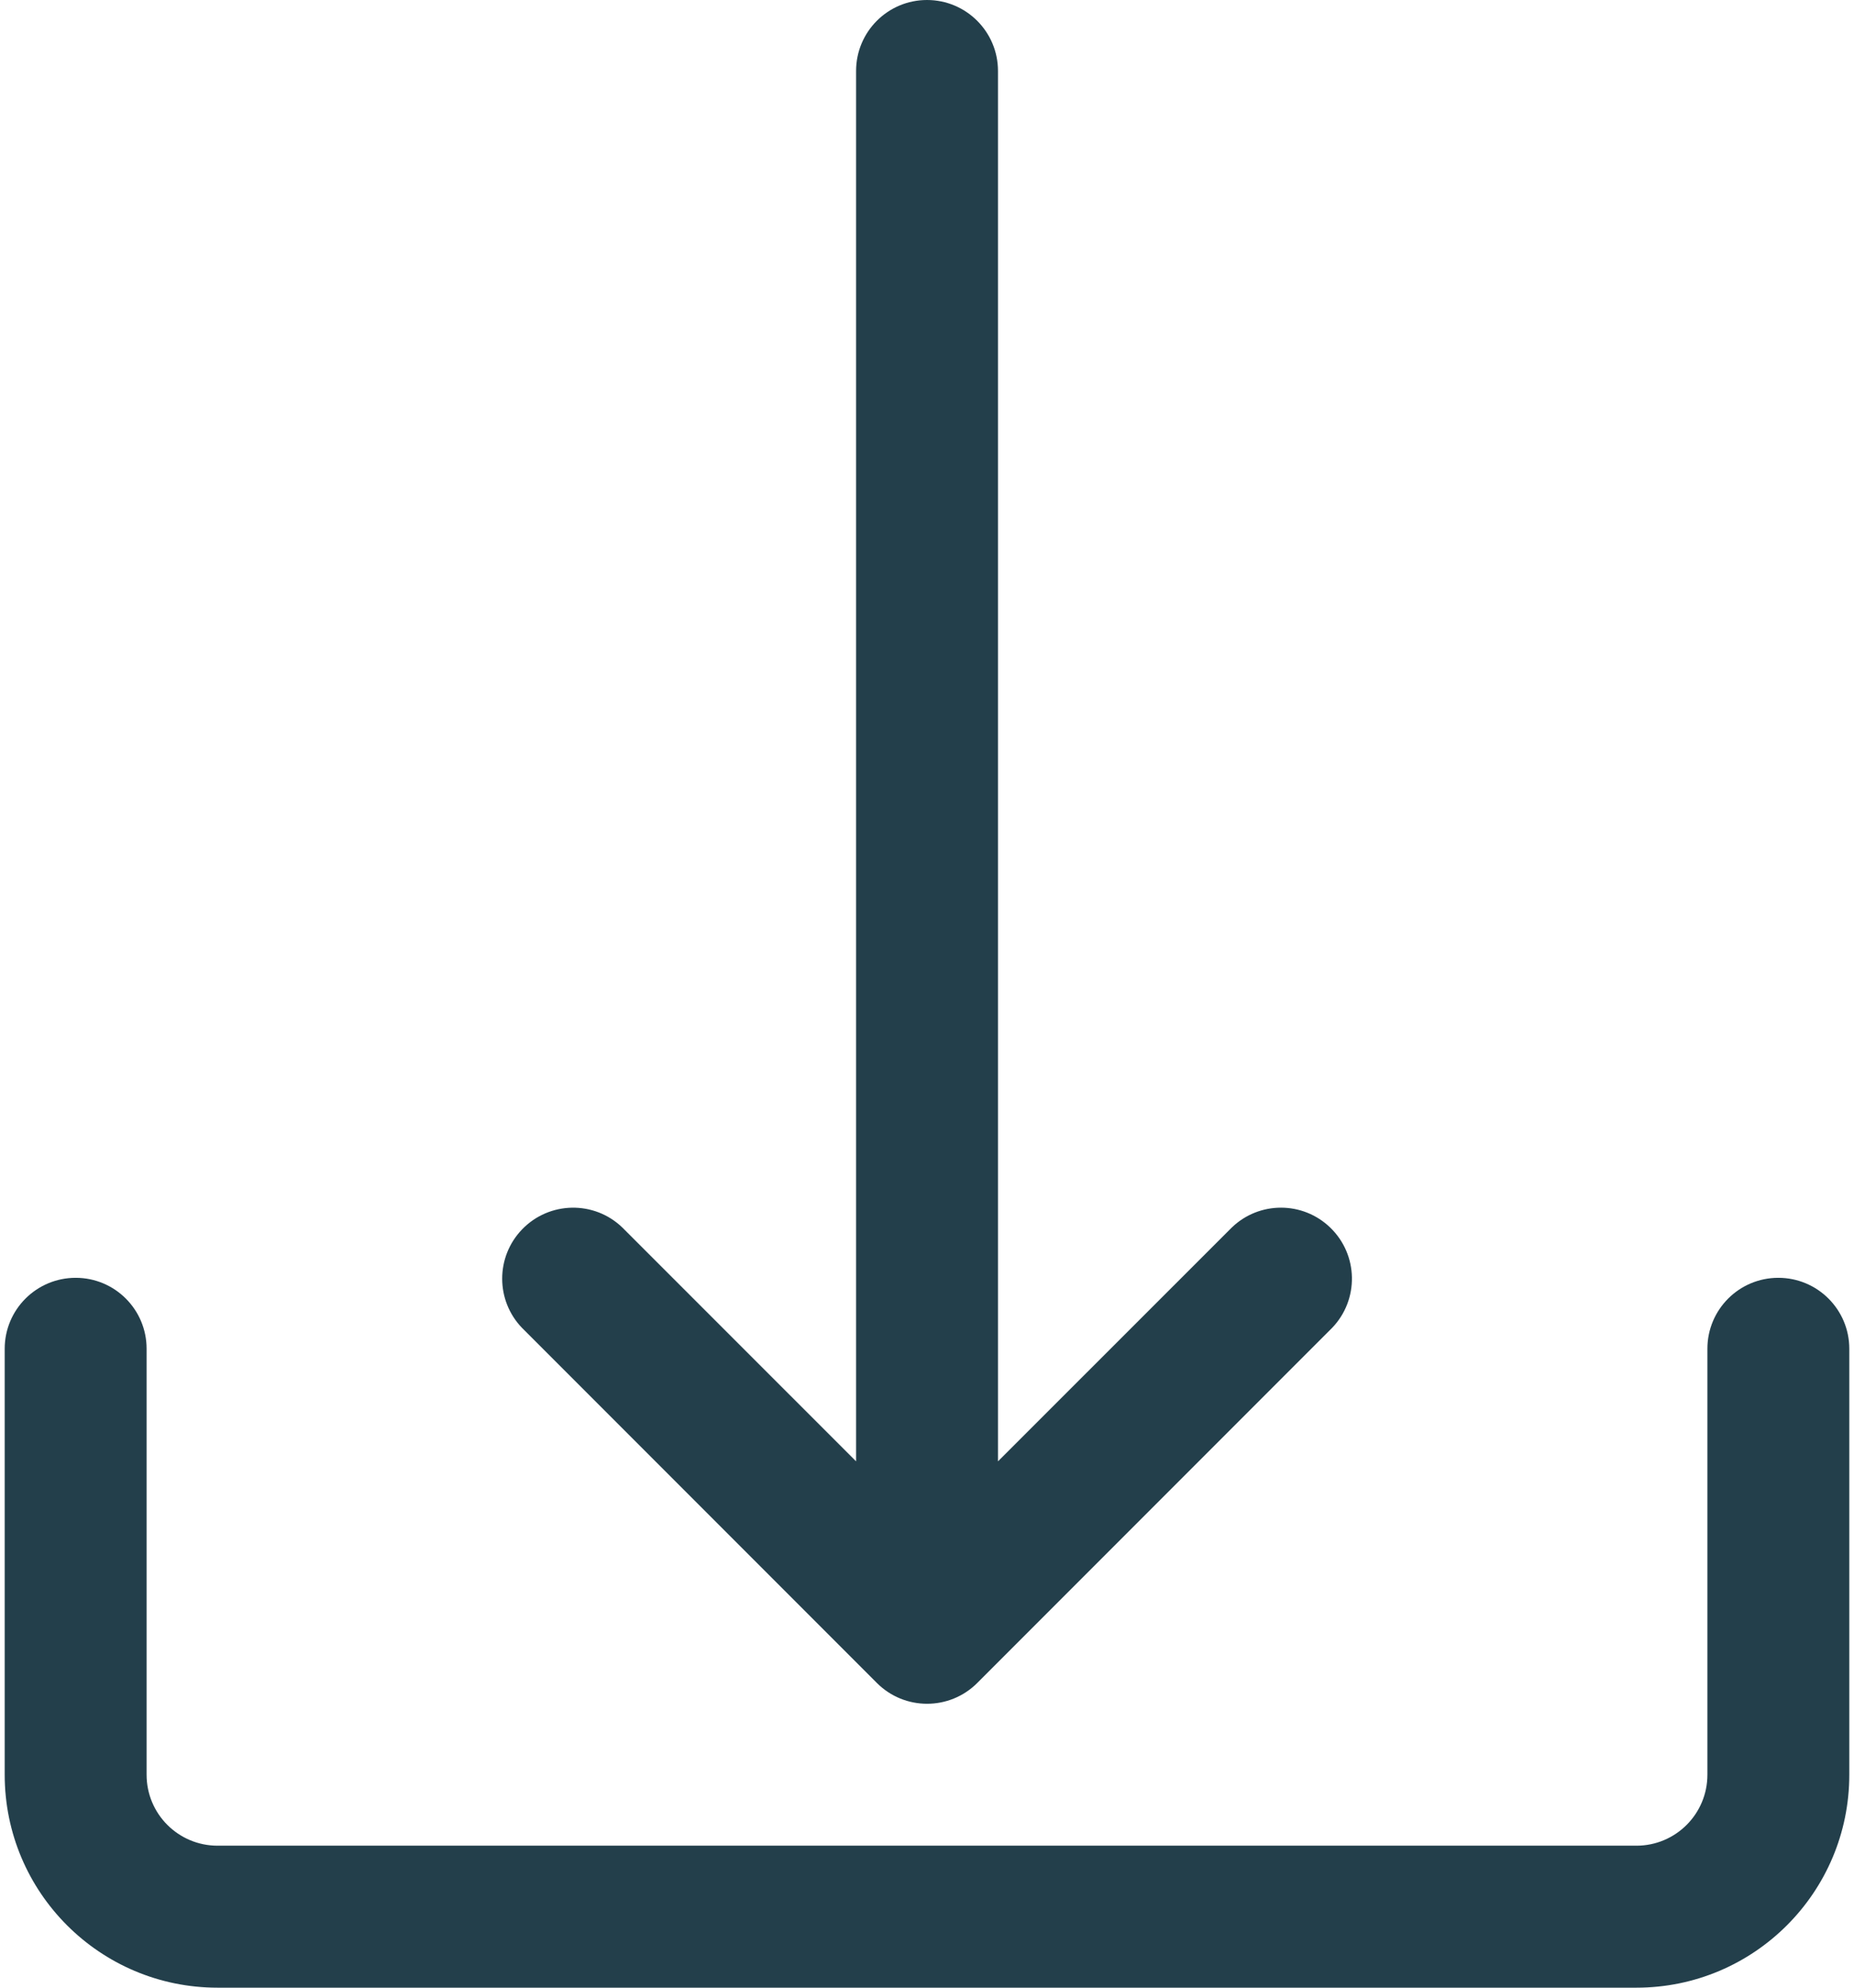 <svg width="28" height="30" viewBox="0 0 28 30" fill="none" xmlns="http://www.w3.org/2000/svg">
<path d="M26.857 19.286C26.265 19.286 25.786 19.765 25.786 20.357V26.786C25.786 27.378 25.306 27.857 24.714 27.857H3.286C2.694 27.857 2.214 27.378 2.214 26.786V20.357C2.214 19.765 1.735 19.286 1.143 19.286C0.551 19.286 0.071 19.765 0.071 20.357V26.786C0.071 28.561 1.51 30 3.286 30H24.714C26.489 30 27.929 28.561 27.929 26.786V20.357C27.929 19.765 27.449 19.286 26.857 19.286Z" fill="#233F4B"/>
<path d="M20.09 18.528C19.675 18.127 19.017 18.127 18.602 18.528L15.072 22.056V1.071C15.072 0.48 14.592 0 14 0C13.408 0 12.929 0.48 12.929 1.071V22.056L9.4 18.528C8.975 18.117 8.296 18.129 7.885 18.555C7.484 18.97 7.484 19.628 7.885 20.043L13.242 25.4C13.66 25.819 14.339 25.82 14.758 25.402C14.758 25.402 14.759 25.401 14.76 25.4L20.117 20.043C20.528 19.617 20.516 18.939 20.09 18.528Z" fill="#233F4B"/>
</svg>
